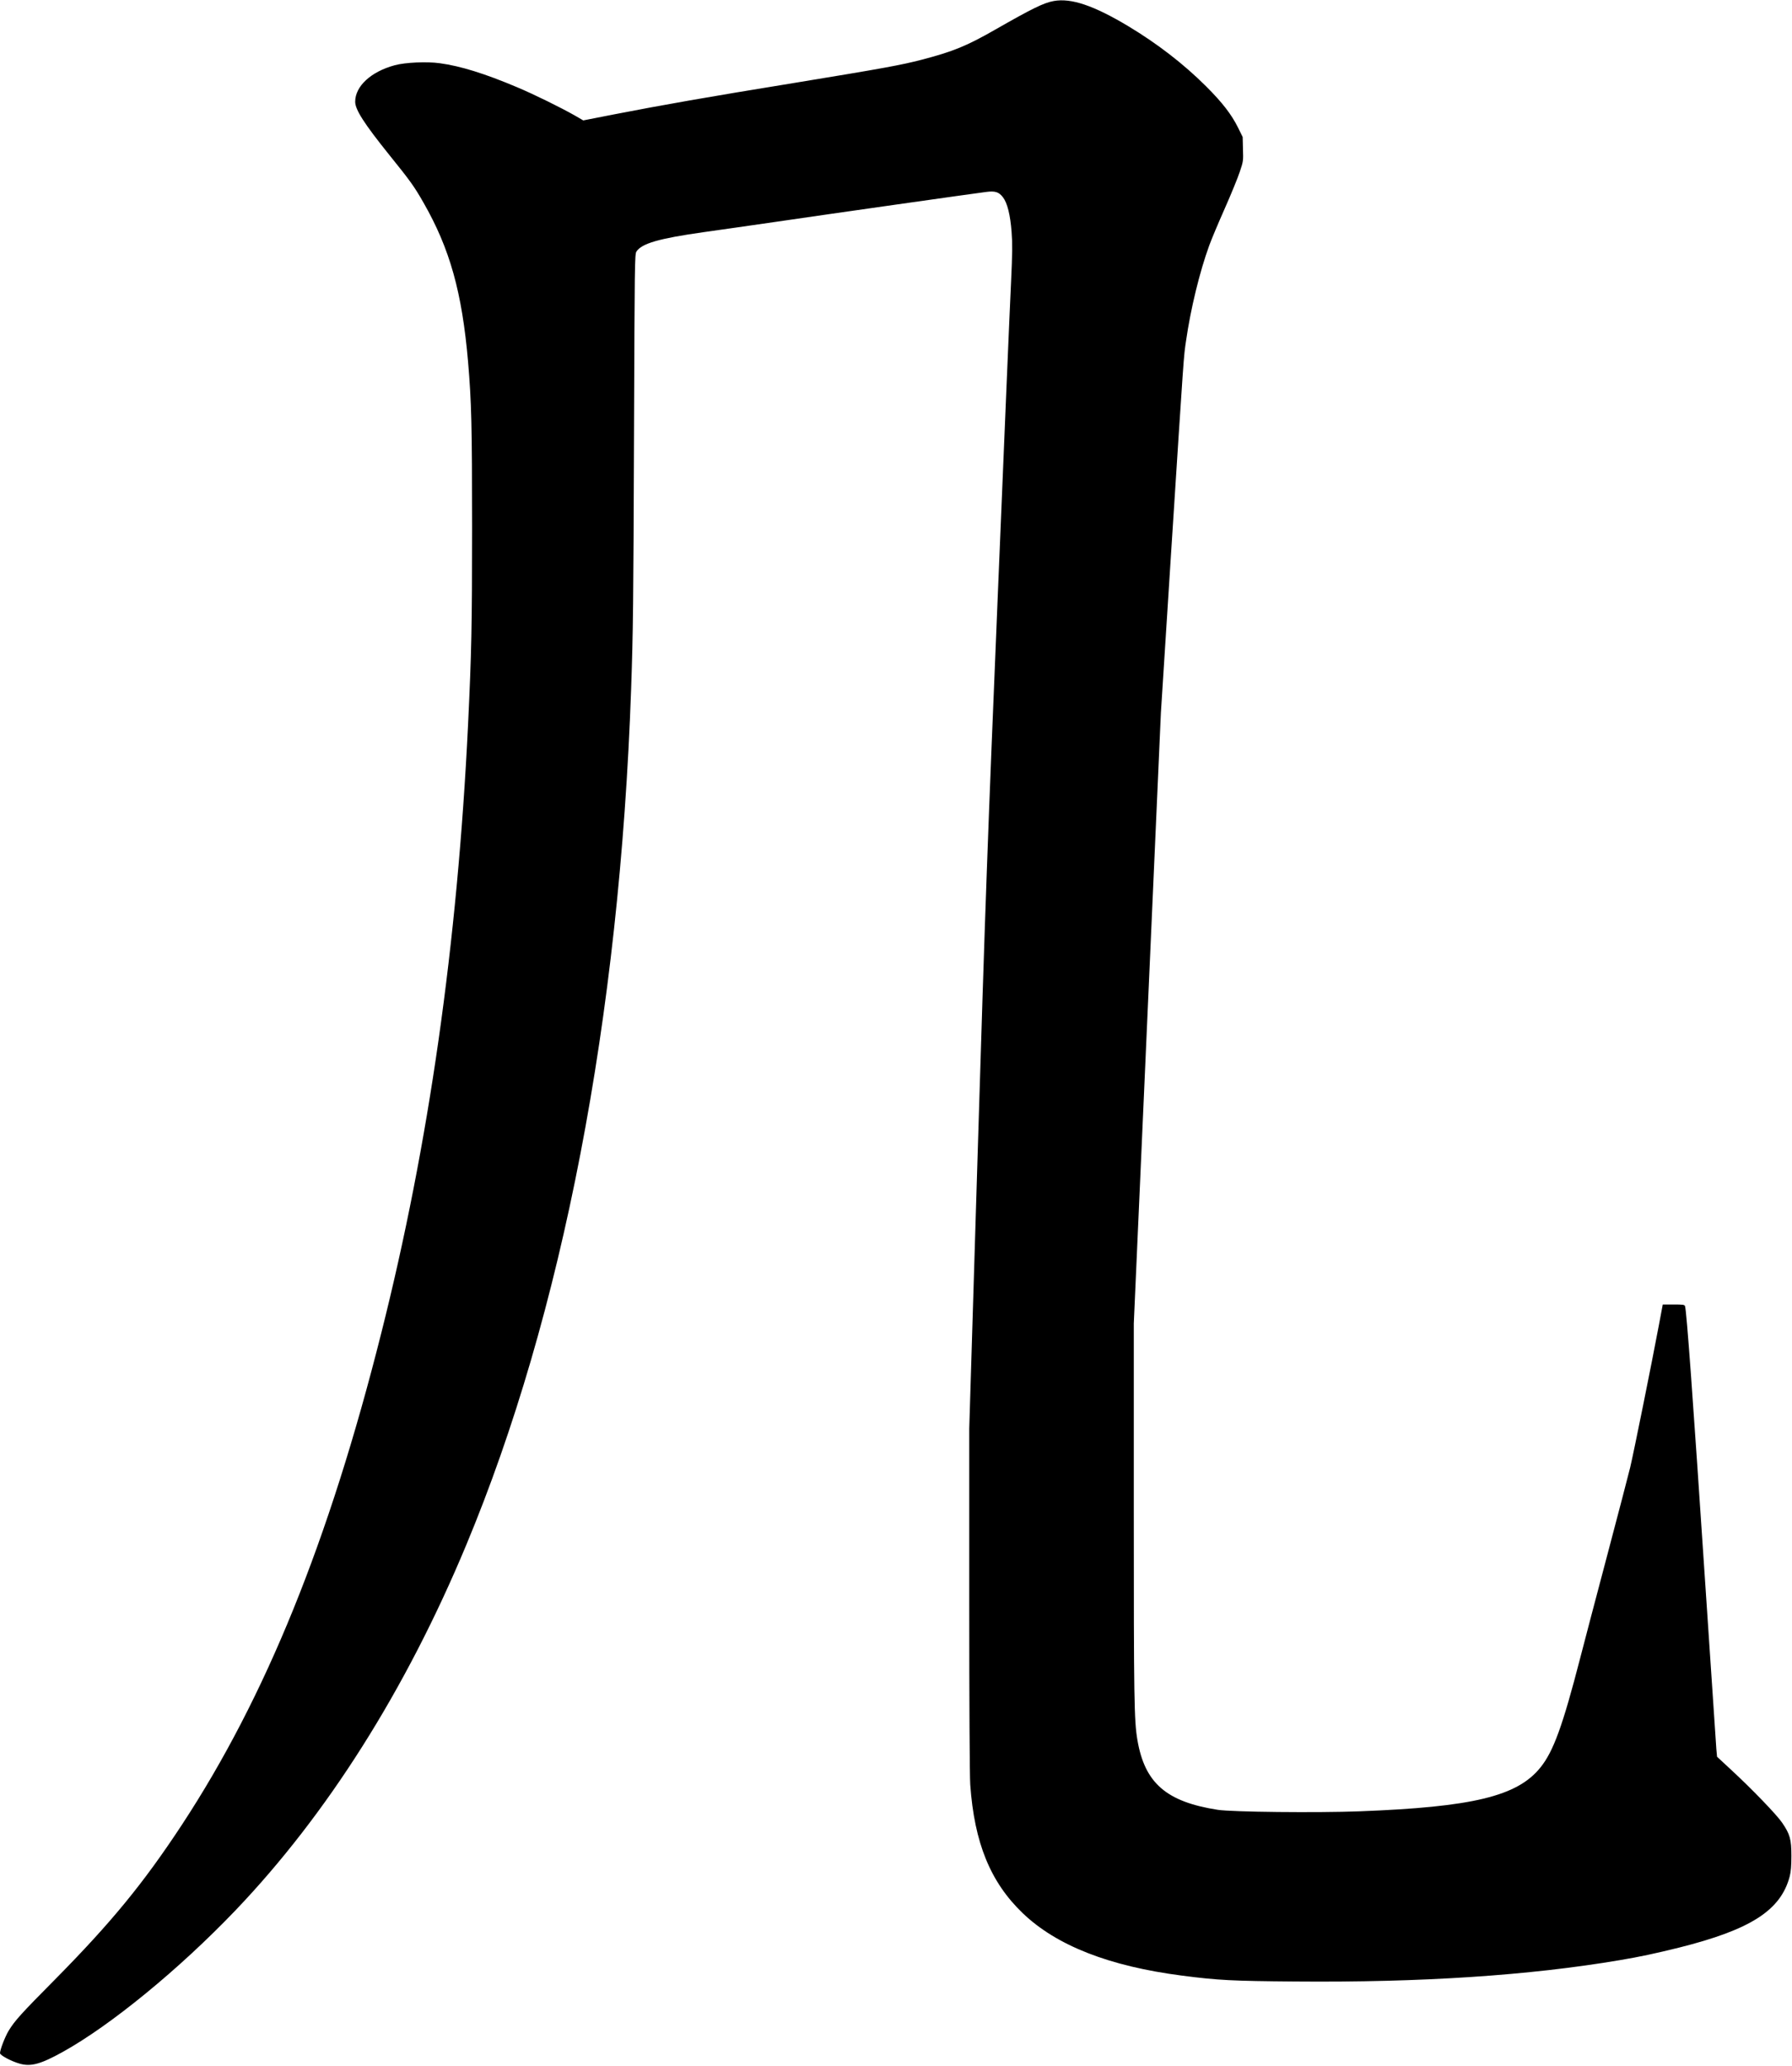 <?xml version="1.0" encoding="UTF-8" standalone="no"?>
<svg width="1786px" height="2059px" viewBox="0 0 1786 2059" version="1.1" xmlns="http://www.w3.org/2000/svg" xmlns:xlink="http://www.w3.org/1999/xlink" xmlns:sketch="http://www.bohemiancoding.com/sketch/ns">
    <!-- Generator: Sketch 3.0.4 (8054) - http://www.bohemiancoding.com/sketch -->
    <title>Slice 2</title>
    <desc>Created with Sketch.</desc>
    <defs></defs>
    <g id="Page-1" stroke="none" stroke-width="1" fill="none" fill-rule="evenodd" sketch:type="MSPage">
        <g id="Group" sketch:type="MSLayerGroup" transform="translate(893, 1029) scale(1, -1) translate(-893, -1029) translate(0.5, 0)" fill="#000000">
            <path d="M1049.8,2057 C1039.7,2055.2 1028.4,2049.6 991.6,2028.6 C963.2,2012.3 949.6,2006.7 918.2,1998.5 C897.3,1993.1 880.4,1990 792,1975.5 C703.4,1961.1 660.4,1953.5 611.4,1944 L580.8,1938 L572.9,1942.6 C558.5,1950.8 531.9,1963.9 514.8,1971.1 C482.6,1984.7 458.5,1992.2 437.8,1995 C424.8,1996.8 403.3,1995.8 393,1993 C369.2,1986.6 353.5,1972.1 353.5,1956.6 C353.5,1948.7 362.5,1934.7 387.5,1903.6 C408.6,1877.5 412.4,1872.1 421.6,1856 C447.9,1810.1 460,1766.7 466,1697.5 C469.4,1657 470,1634.1 470,1532.5 C470,1433.4 469.4,1407.5 466,1336 C455.4,1117.5 426.9,917.5 379.5,729.5 C327.2,521.7 264.3,366.7 180.8,239.5 C142.4,181.1 110.5,142.2 54.5,85.5 C20.2,50.9 14.1,44.1 8.1,34.2 C4.5,28.2 -0.5,15.3 -0.5,11.9 C-0.5,9.8 10.5,3.9 18.9,1.5 C30.2,-1.8 40,0.9 62,13.1 C109.8,39.6 178,95.5 233.8,153.8 C325.3,249.5 403.8,373.5 464.1,518.1 C560,747.9 617,1043.7 628.5,1371 C630.5,1429 630.8,1455.7 631.4,1627.5 C632,1795.9 632.1,1804.7 633.8,1807.3 C639.1,1815.4 656.1,1820.3 700.5,1826.6 C714.5,1828.5 746,1833.1 770.5,1836.6 C825.7,1844.7 972.4,1865.5 982.2,1866.7 C991.4,1867.9 995,1866.7 999.1,1861.4 C1003.5,1855.6 1006.4,1844 1007.7,1826.8 C1008.6,1815.2 1008.5,1805.8 1007.2,1777.5 C1006.2,1758.2 1000.3,1618.1 994,1466 C983.9,1224.1 981.4,1154.7 974,911.9 L965.5,634.3 L965.5,463.9 C965.5,361.8 965.9,287.9 966.5,279.5 C970.6,221.4 986.6,182.3 1018.8,151.4 C1052.6,119 1105.1,98.5 1178,89.1 C1213.7,84.5 1227.8,83.8 1290,83.3 C1416.4,82.2 1523.6,89.3 1614,104.6 C1634.2,108 1649.1,111.2 1673,117.1 C1744.3,135 1774.3,154.2 1783.2,188 C1784.4,192.7 1784.9,198.4 1784.9,208.5 C1784.9,225 1783.5,230.1 1775.7,241.5 C1770.4,249.4 1745.5,275.2 1724.7,294.4 L1710.8,307.3 L1710.1,314.9 C1709.8,319.1 1705,390.2 1699.5,473 C1686.4,670.2 1680.5,750.8 1678.9,756.3 C1678.4,757.8 1677,758 1667.6,758 L1656.7,758 L1653,738.3 C1645.6,698.8 1627.5,609.2 1624.2,595.5 C1622.3,587.8 1612,548.2 1601.2,507.5 C1590.4,466.8 1578.4,421.1 1574.5,406 C1557,338.2 1547.7,312.5 1534.7,296.5 C1511.7,267.9 1467.3,257.2 1354.5,252.9 C1311.9,251.3 1227.4,252.2 1213.2,254.4 C1161.8,262.4 1140.4,281.1 1133.1,324 C1129.8,343.4 1129.5,364.7 1129.5,552.3 L1129.5,739.1 L1143,1043.3 L1156.5,1347.5 L1166.9,1510.5 C1179.8,1710.6 1179.1,1701.5 1181.6,1718.5 C1186.1,1749.9 1195.1,1787.1 1204.7,1813.4 C1206.9,1819.5 1213.9,1836.1 1220.2,1850.3 C1226.5,1864.5 1233.2,1880.9 1235.1,1886.7 C1238.6,1897 1238.7,1897.8 1238.3,1909.4 L1238,1921.5 L1233.3,1931 C1226.9,1943.9 1217.6,1956 1201.5,1972 C1179.3,1994.2 1152.8,2014.6 1124,2031.9 C1089.6,2052.5 1067.2,2060.1 1049.8,2057 L1049.8,2057 Z" id="Shape" sketch:type="MSShapeGroup"></path>
        </g>
    </g>
</svg>
